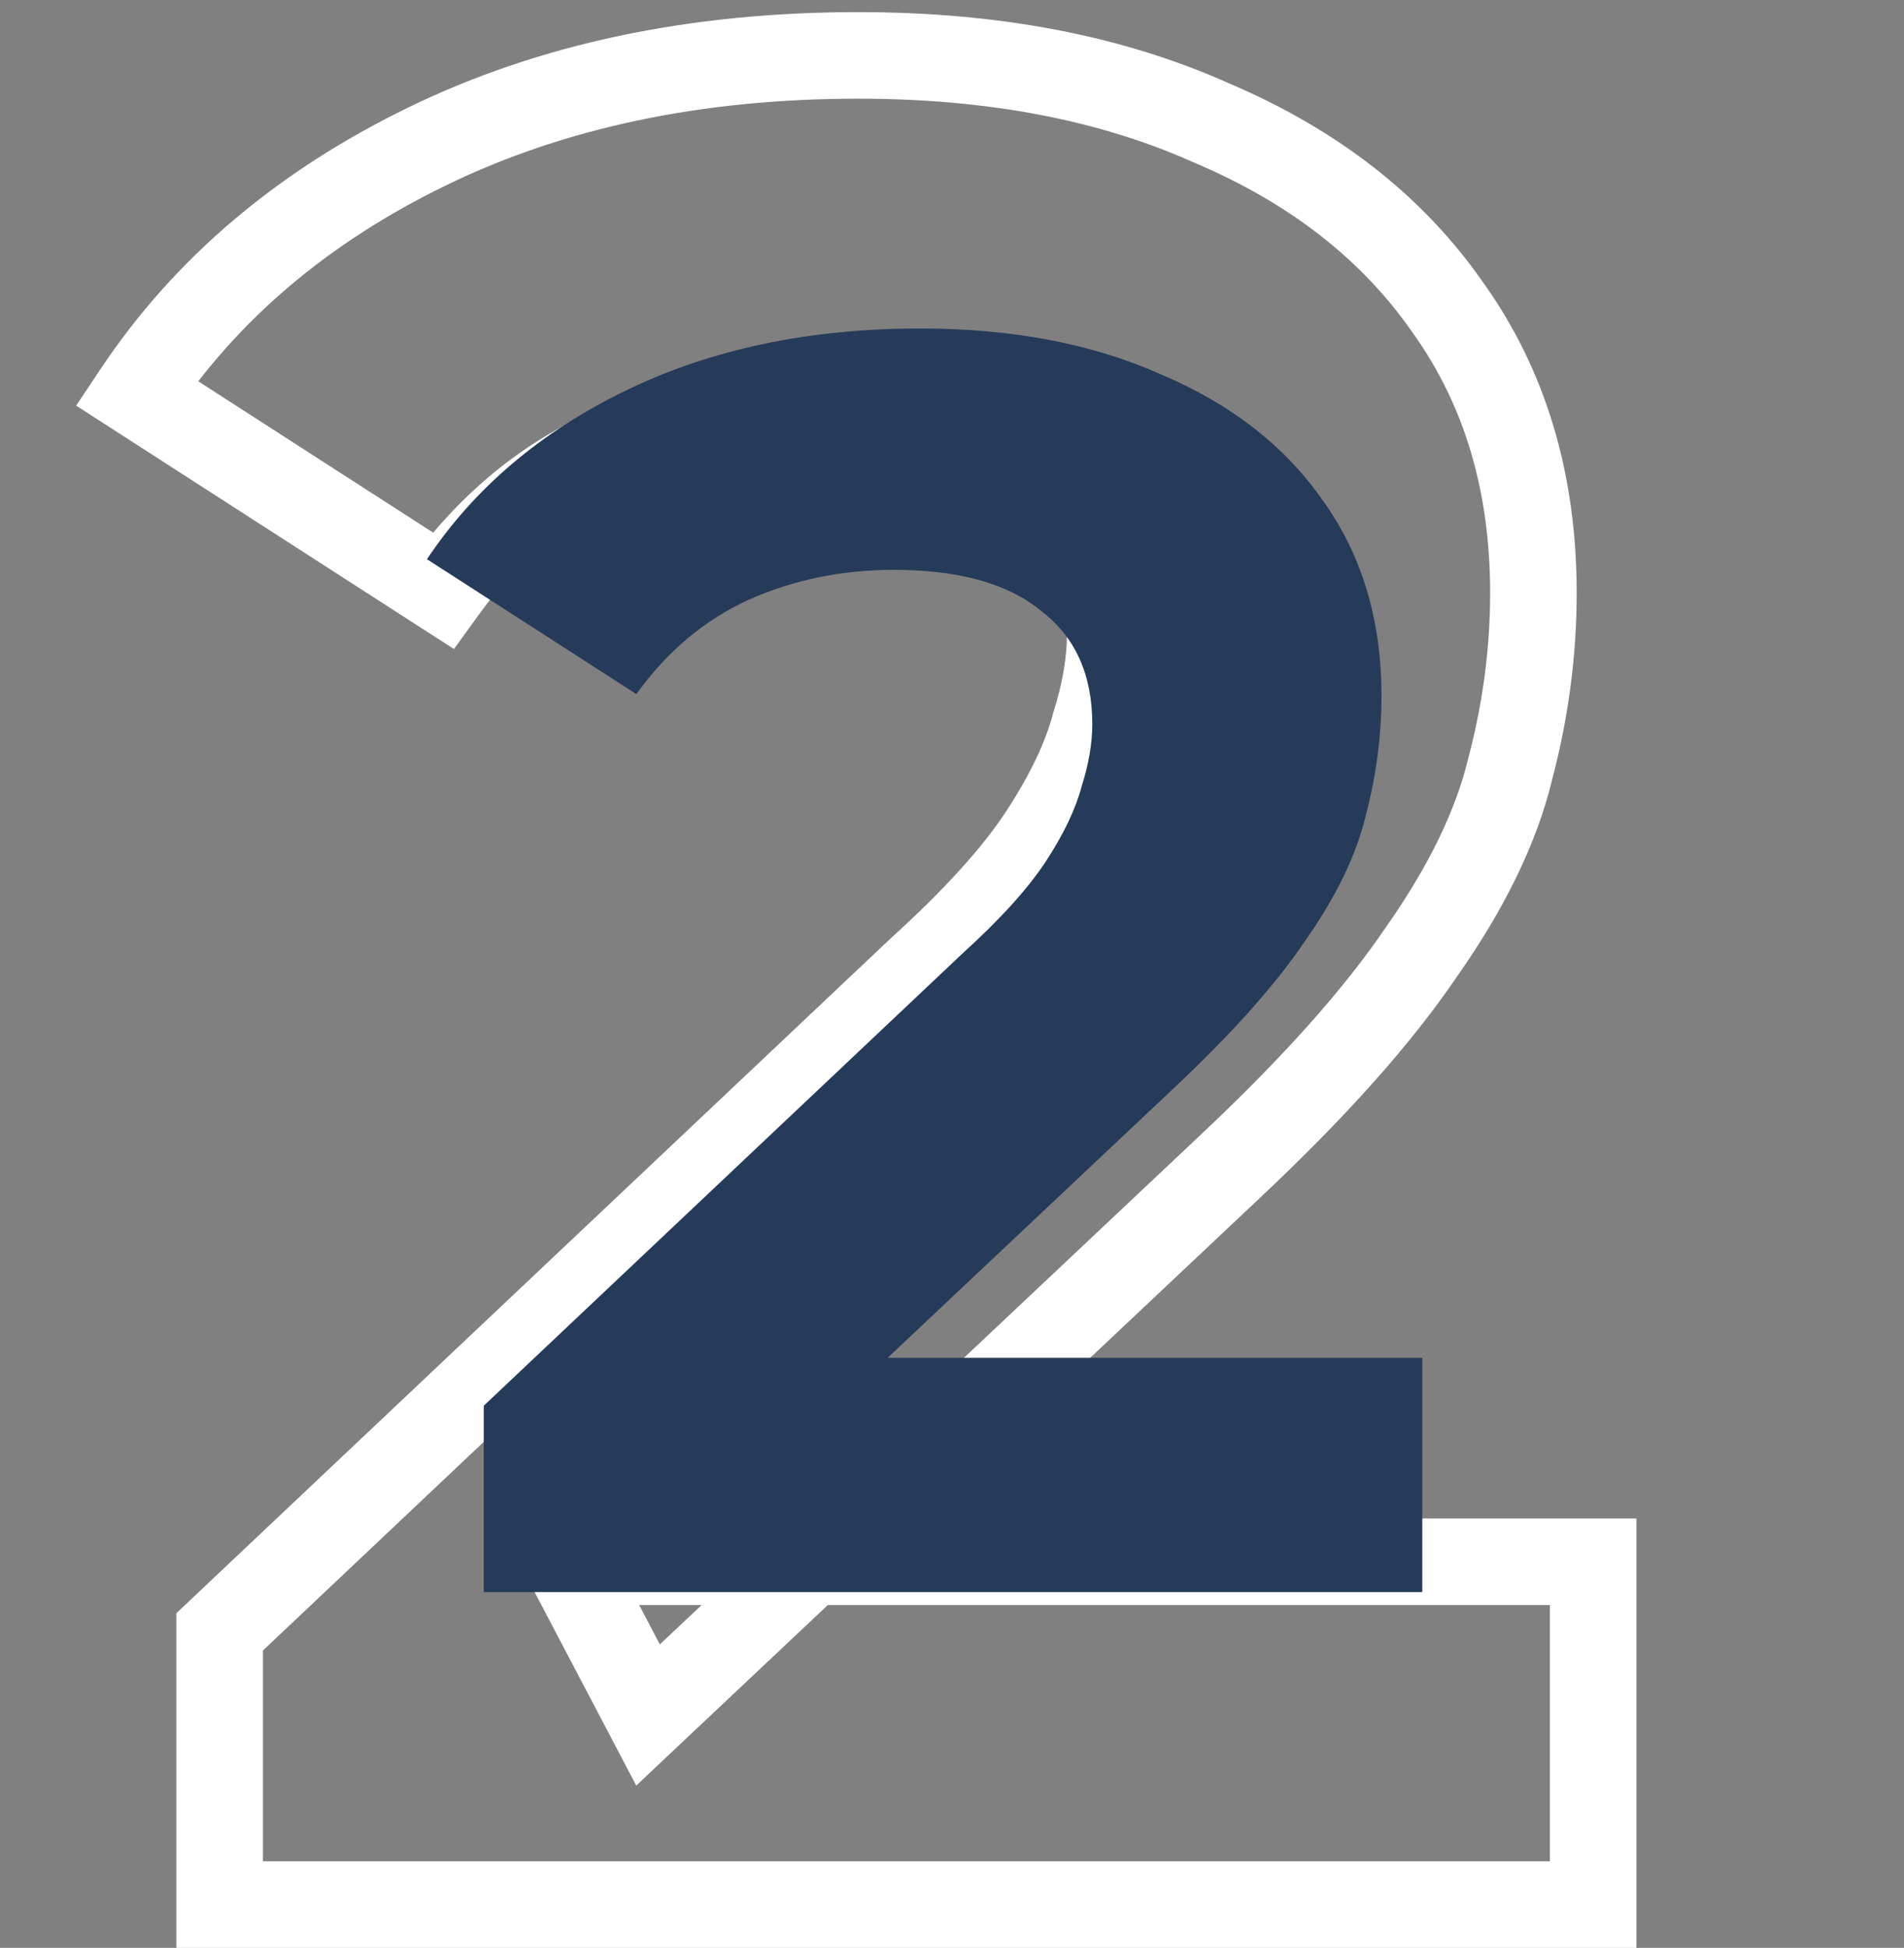 <svg width="44" height="45" viewBox="0 0 44 45" fill="none" xmlns="http://www.w3.org/2000/svg">
<rect x="0" y="0" width="44" height="45" fill="#808080" stroke="none"/>
<path d="M5.076 44H4.076V45H5.076V44ZM5.076 37.7L4.389 36.973L4.076 37.269V37.7H5.076ZM21.276 22.4L20.604 21.659L20.597 21.666L20.589 21.673L21.276 22.4ZM24.096 19.28L24.933 19.826L24.933 19.826L24.096 19.28ZM25.296 16.76L24.342 16.459L24.335 16.482L24.329 16.506L25.296 16.76ZM23.916 10.82L23.281 11.593L23.296 11.605L23.311 11.617L23.916 10.82ZM14.016 10.46L13.607 9.547L13.598 9.551L14.016 10.46ZM10.236 13.64L9.694 14.481L10.491 14.994L11.046 14.226L10.236 13.64ZM3.156 9.08L2.324 8.525L1.76 9.371L2.614 9.921L3.156 9.08ZM9.876 3.38L9.439 2.481L9.439 2.481L9.876 3.38ZM27.996 2.84L27.587 3.753L27.596 3.757L27.606 3.761L27.996 2.84ZM33.456 7.1L32.635 7.671L32.639 7.677L32.643 7.683L33.456 7.1ZM34.896 17.78L33.929 17.524L33.926 17.534L33.924 17.544L34.896 17.78ZM32.856 21.98L32.038 21.405L32.032 21.413L32.027 21.42L32.856 21.98ZM28.416 26.96L27.731 26.231L27.73 26.232L28.416 26.96ZM14.976 39.62L14.091 40.085L14.703 41.251L15.661 40.348L14.976 39.62ZM13.116 36.08V35.08H11.461L12.23 36.545L13.116 36.08ZM36.816 36.08H37.816V35.08H36.816V36.08ZM36.816 44V45H37.816V44H36.816ZM6.076 44V37.7H4.076V44H6.076ZM5.762 38.427L21.962 23.127L20.589 21.673L4.389 36.973L5.762 38.427ZM21.947 23.141C23.259 21.952 24.268 20.847 24.933 19.826L23.258 18.734C22.724 19.553 21.852 20.528 20.604 21.659L21.947 23.141ZM24.933 19.826C25.57 18.849 26.027 17.91 26.263 17.015L24.329 16.506C24.164 17.13 23.821 17.871 23.258 18.734L24.933 19.826ZM26.249 17.061C26.513 16.227 26.656 15.424 26.656 14.66H24.656C24.656 15.176 24.559 15.773 24.342 16.459L26.249 17.061ZM26.656 14.66C26.656 12.722 25.97 11.123 24.52 10.023L23.311 11.617C24.182 12.277 24.656 13.238 24.656 14.66H26.656ZM24.55 10.047C23.18 8.921 21.253 8.44 18.936 8.44V10.44C21.019 10.44 22.412 10.879 23.281 11.593L24.55 10.047ZM18.936 8.44C17.043 8.44 15.263 8.806 13.607 9.547L14.424 11.373C15.808 10.754 17.308 10.44 18.936 10.44V8.44ZM13.598 9.551C11.947 10.31 10.557 11.488 9.425 13.055L11.046 14.226C11.995 12.912 13.124 11.97 14.433 11.369L13.598 9.551ZM10.777 12.799L3.697 8.239L2.614 9.921L9.694 14.481L10.777 12.799ZM3.988 9.635C5.479 7.399 7.575 5.61 10.313 4.279L9.439 2.481C6.417 3.95 4.033 5.961 2.324 8.525L3.988 9.635ZM10.313 4.279C13.035 2.956 16.201 2.28 19.836 2.28V0.28C15.95 0.28 12.476 1.004 9.439 2.481L10.313 4.279ZM19.836 2.28C22.846 2.28 25.421 2.782 27.587 3.753L28.405 1.927C25.93 0.818 23.066 0.28 19.836 0.28V2.28ZM27.606 3.761C29.817 4.698 31.477 6.007 32.635 7.671L34.277 6.529C32.874 4.513 30.894 2.982 28.386 1.919L27.606 3.761ZM32.643 7.683C33.826 9.331 34.436 11.321 34.436 13.7H36.436C36.436 10.959 35.726 8.549 34.268 6.517L32.643 7.683ZM34.436 13.7C34.436 14.971 34.268 16.245 33.929 17.524L35.862 18.036C36.244 16.595 36.436 15.149 36.436 13.7H34.436ZM33.924 17.544C33.641 18.71 33.028 19.995 32.038 21.405L33.674 22.555C34.763 21.005 35.51 19.49 35.868 18.016L33.924 17.544ZM32.027 21.42C31.084 22.816 29.661 24.419 27.731 26.231L29.1 27.689C31.09 25.821 32.627 24.104 33.684 22.54L32.027 21.42ZM27.73 26.232L14.29 38.892L15.661 40.348L29.101 27.688L27.73 26.232ZM15.861 39.155L14.001 35.615L12.23 36.545L14.091 40.085L15.861 39.155ZM13.116 37.08H36.816V35.08H13.116V37.08ZM35.816 36.08V44H37.816V36.08H35.816ZM36.816 43H5.076V45H36.816V43Z" fill="white"/>
<path d="M11.179 36.781V32.476L22.249 22.021C23.124 21.228 23.766 20.517 24.176 19.889C24.586 19.26 24.859 18.686 24.996 18.167C25.16 17.648 25.242 17.169 25.242 16.732C25.242 15.584 24.846 14.709 24.053 14.108C23.288 13.479 22.153 13.165 20.65 13.165C19.447 13.165 18.327 13.397 17.288 13.862C16.277 14.326 15.416 15.051 14.705 16.035L9.867 12.919C10.96 11.279 12.491 9.98 14.459 9.024C16.427 8.067 18.696 7.589 21.265 7.589C23.397 7.589 25.256 7.944 26.841 8.655C28.454 9.338 29.697 10.309 30.572 11.566C31.474 12.823 31.925 14.326 31.925 16.076C31.925 17.005 31.802 17.934 31.556 18.864C31.337 19.766 30.873 20.723 30.162 21.734C29.479 22.745 28.467 23.88 27.128 25.137L17.944 33.788L16.673 31.369H32.868V36.781H11.179Z" fill="#253B59"/>
</svg>
